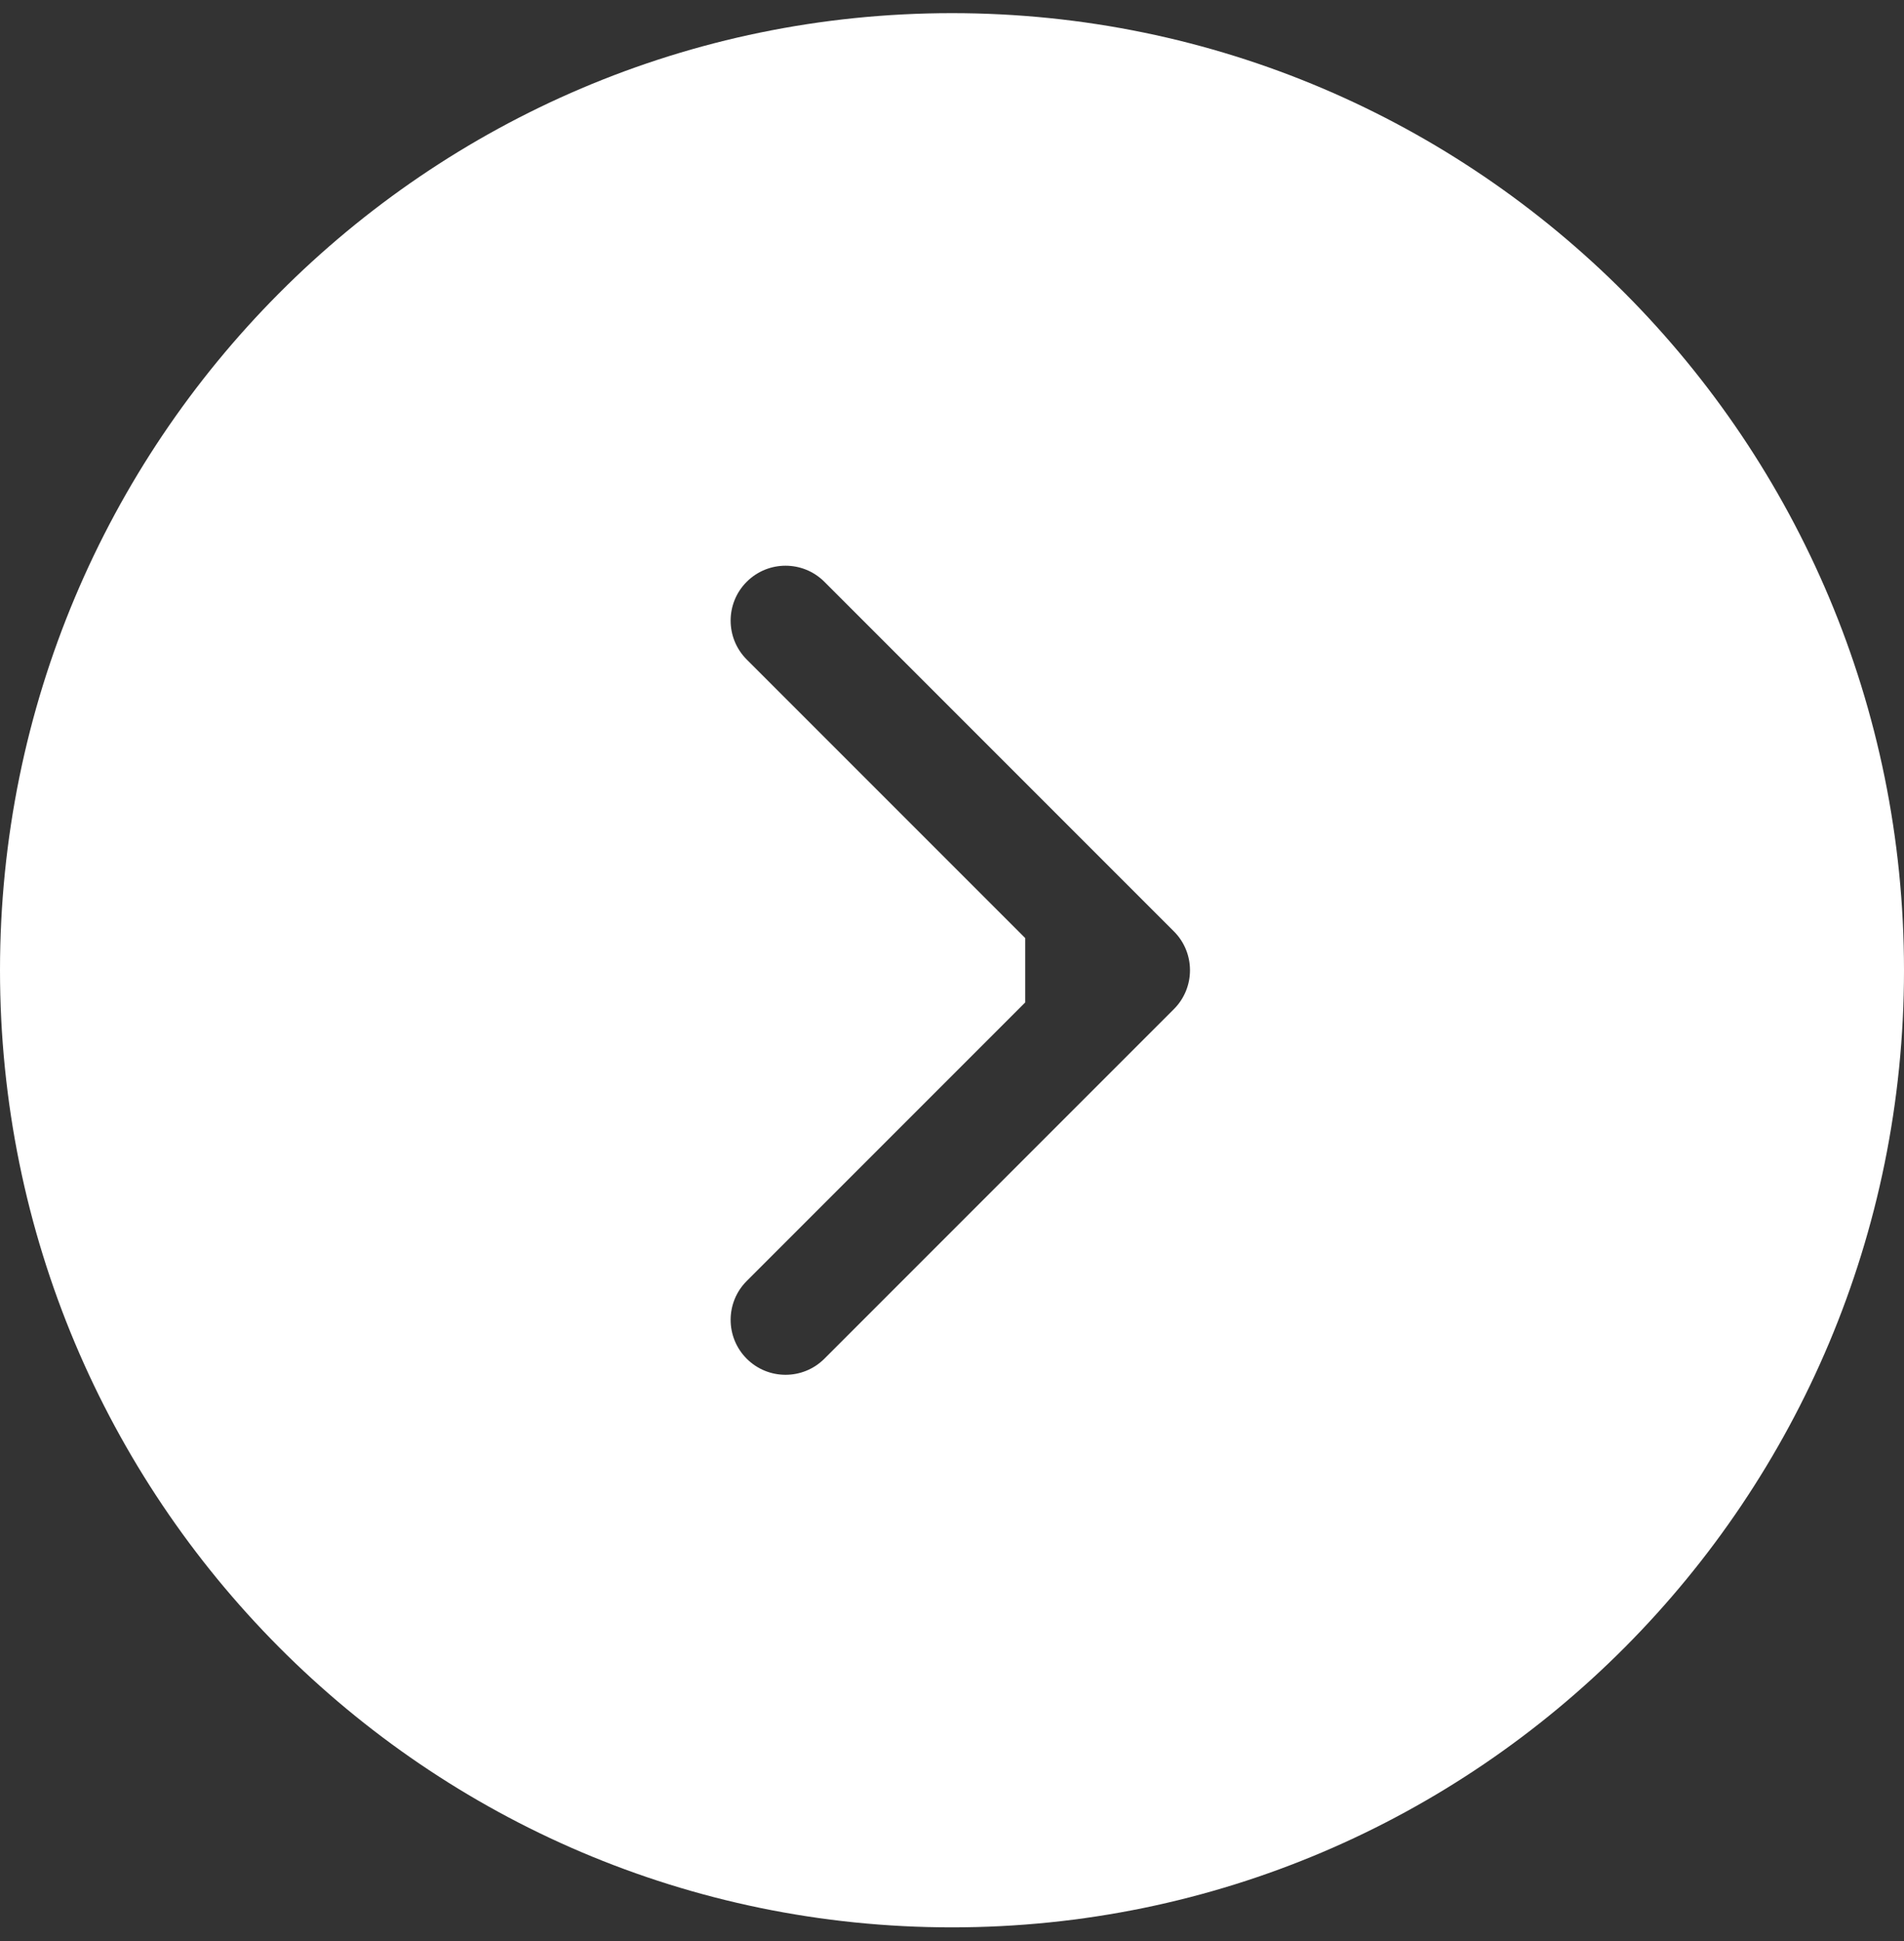 <svg width="52" height="53" viewBox="0 0 52 53" fill="none" xmlns="http://www.w3.org/2000/svg">
<rect x="0" y="0" width="52" height="53" fill="#333333" stroke="none"/>
<path fill-rule="evenodd" clip-rule="evenodd" d="M26 0.359C11.641 0.359 0 12.059 0 26.492C0 40.925 11.641 52.626 26 52.626C40.359 52.626 52 40.925 52 26.492C52 12.059 40.359 0.359 26 0.359ZM32.061 25.432L22.515 15.886C21.929 15.3 20.979 15.3 20.393 15.886C19.808 16.471 19.808 17.421 20.393 18.007L28 25.614V27.371L20.393 34.978C19.808 35.563 19.808 36.513 20.393 37.099C20.979 37.685 21.929 37.685 22.515 37.099L32.061 27.553C32.646 26.967 32.646 26.017 32.061 25.432Z" fill="white"/>
</svg>
